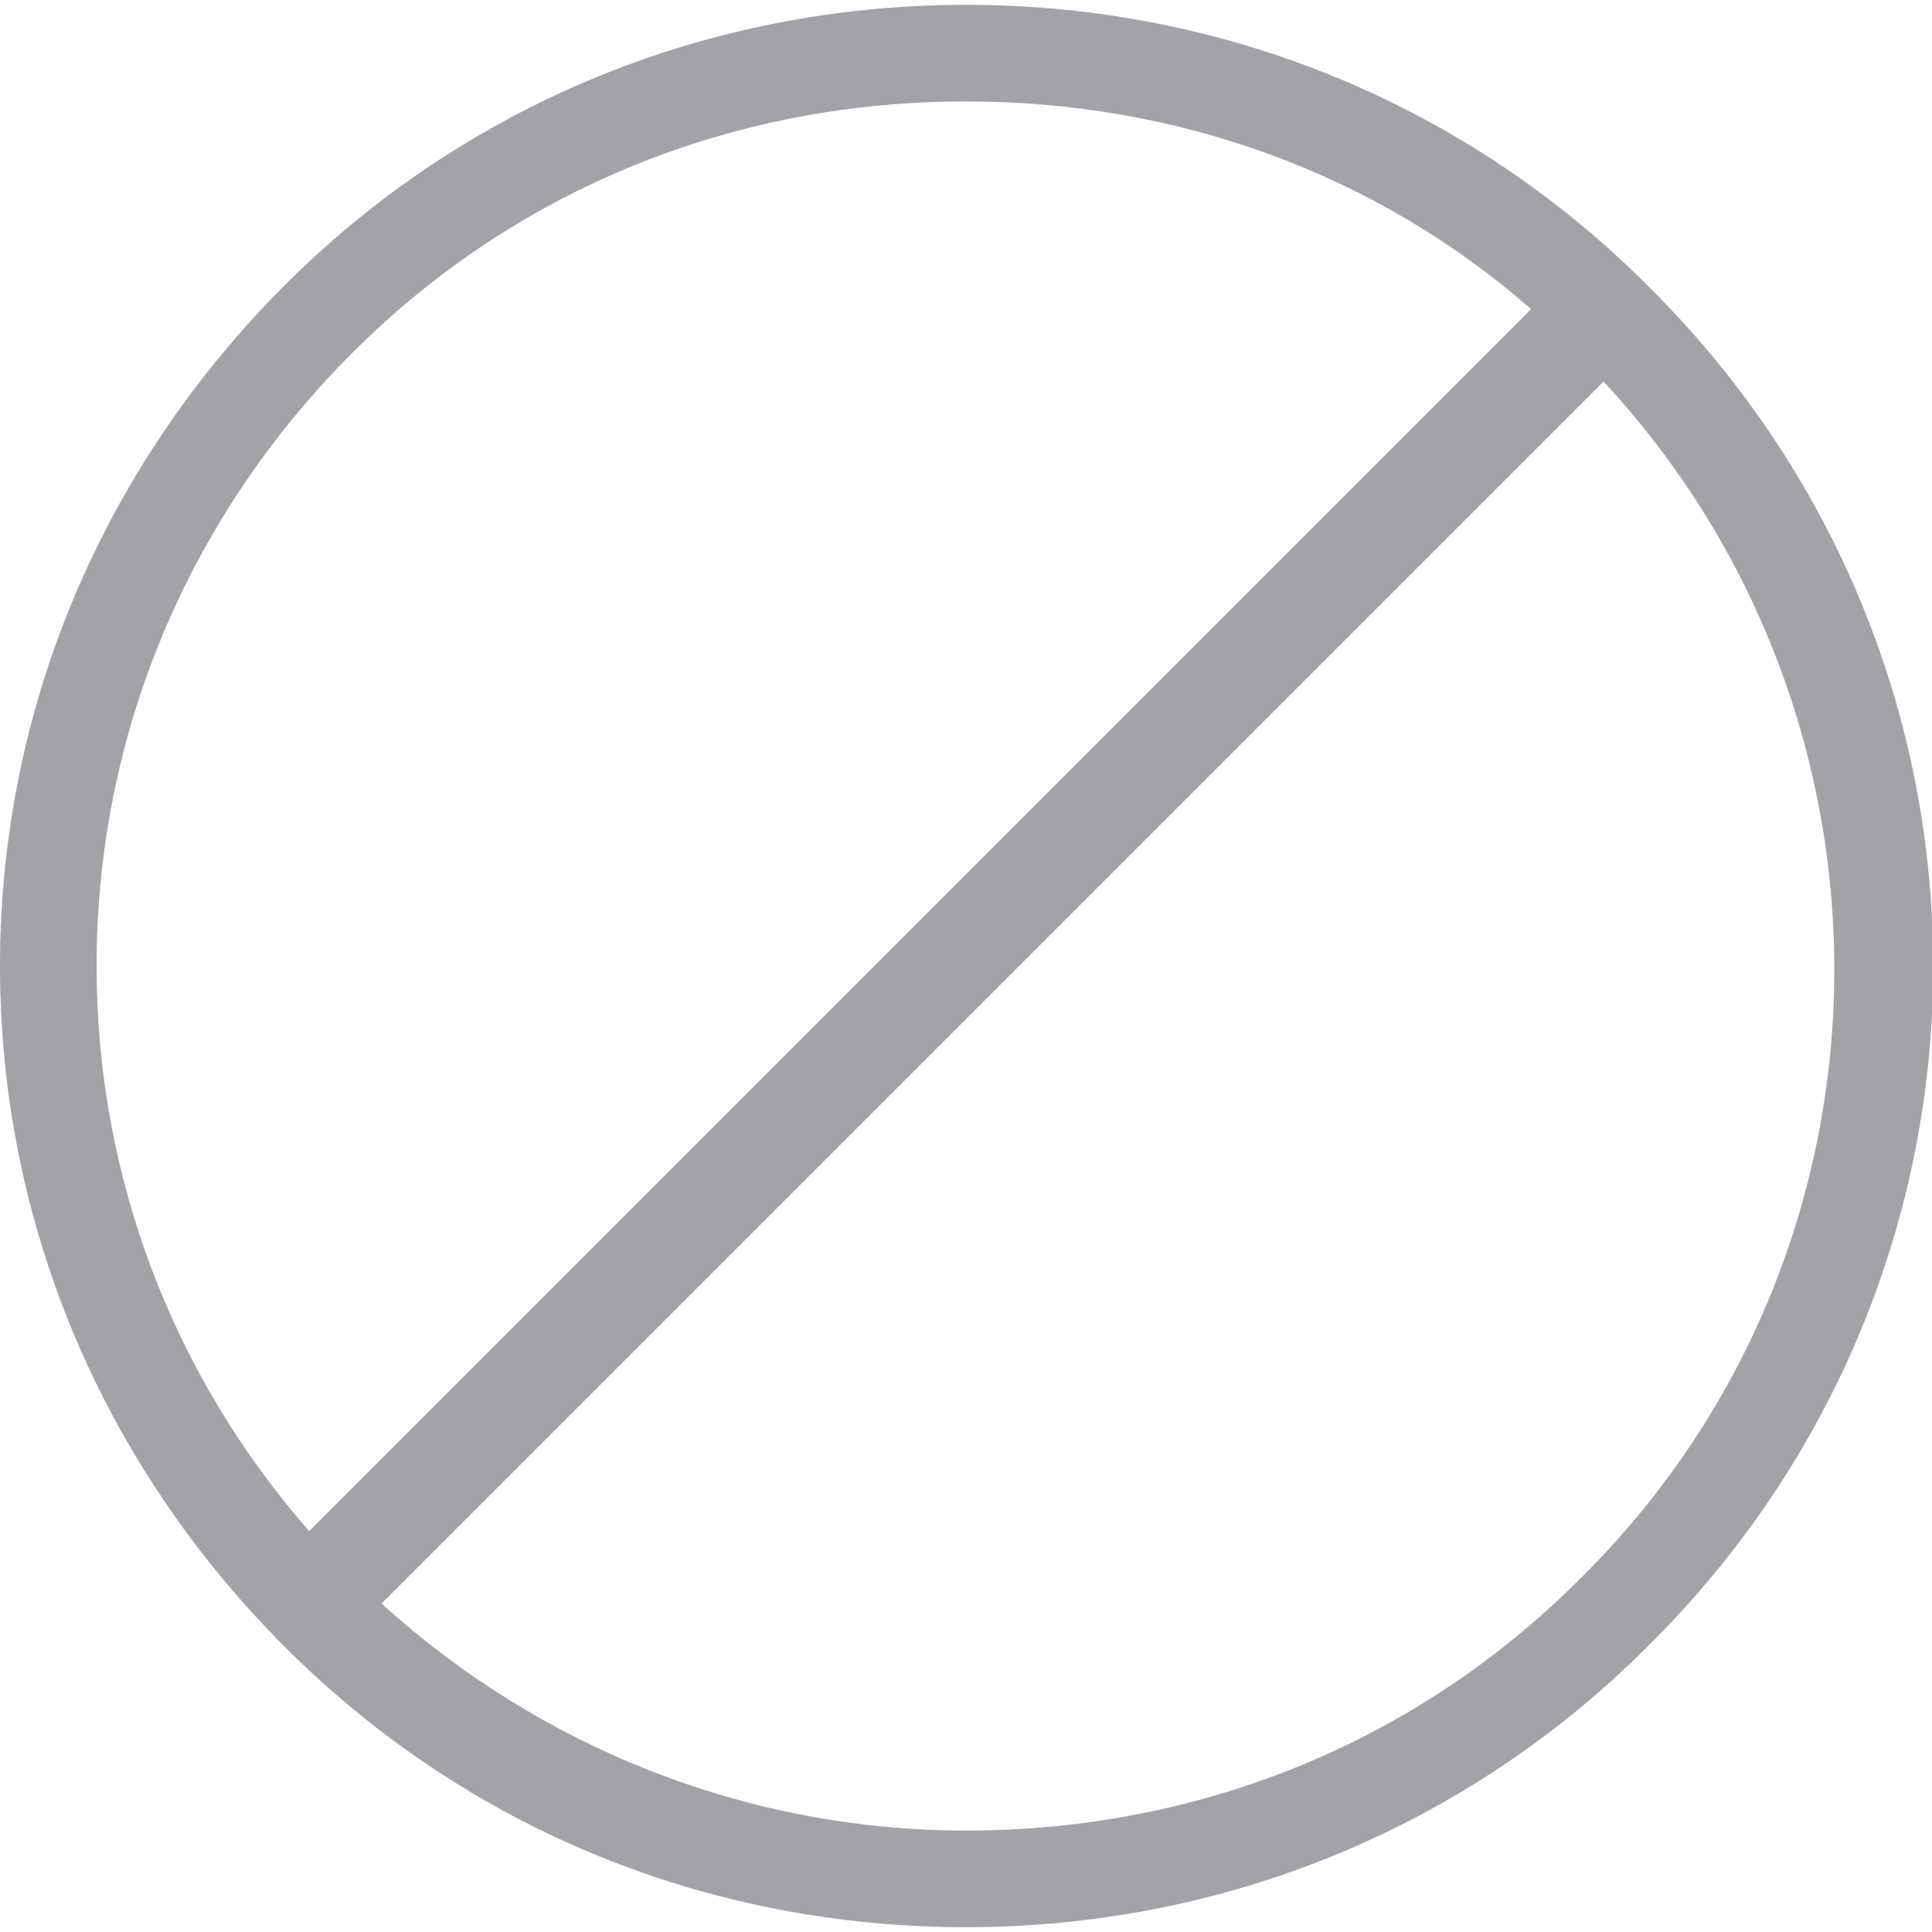 <?xml version="1.0" encoding="utf-8"?>
<!-- Generator: Adobe Illustrator 21.1.0, SVG Export Plug-In . SVG Version: 6.00 Build 0)  -->
<svg version="1.1" id="Layer_1" xmlns="http://www.w3.org/2000/svg" xmlns:xlink="http://www.w3.org/1999/xlink" x="0px" y="0px"
	 viewBox="0 0 40 40" style="enable-background:new 0 0 40 40;" xml:space="preserve">
<style type="text/css">
	.st0{fill-rule:evenodd;clip-rule:evenodd;fill:#A1A3A7;}
</style>
<g>
	<g>
		<path class="st0" d="M34.1,5.9C30.4,2.2,25.4,0.1,20,0.1c-5.4,0-10.4,2.1-14.1,5.8C2.1,9.7,0,14.7,0,20c0,5.3,2.1,10.3,5.9,14.1
			c3.8,3.8,8.8,5.8,14.1,5.8c0,0,0,0,0,0c5.4,0,10.4-2.1,14.1-5.8C42,26.3,42,13.7,34.1,5.9z M7.3,7.3c3.4-3.4,7.9-5.2,12.7-5.2
			c4.4,0,8.5,1.5,11.7,4.3L6.4,31.7C3.6,28.5,2,24.4,2,20C2,15.2,3.9,10.7,7.3,7.3z M32.7,32.7c-3.4,3.4-7.9,5.2-12.7,5.2
			c-4.5,0-8.8-1.7-12.1-4.7L33.2,7.9C39.7,14.9,39.6,25.9,32.7,32.7z"/>
	</g>
</g>
</svg>
